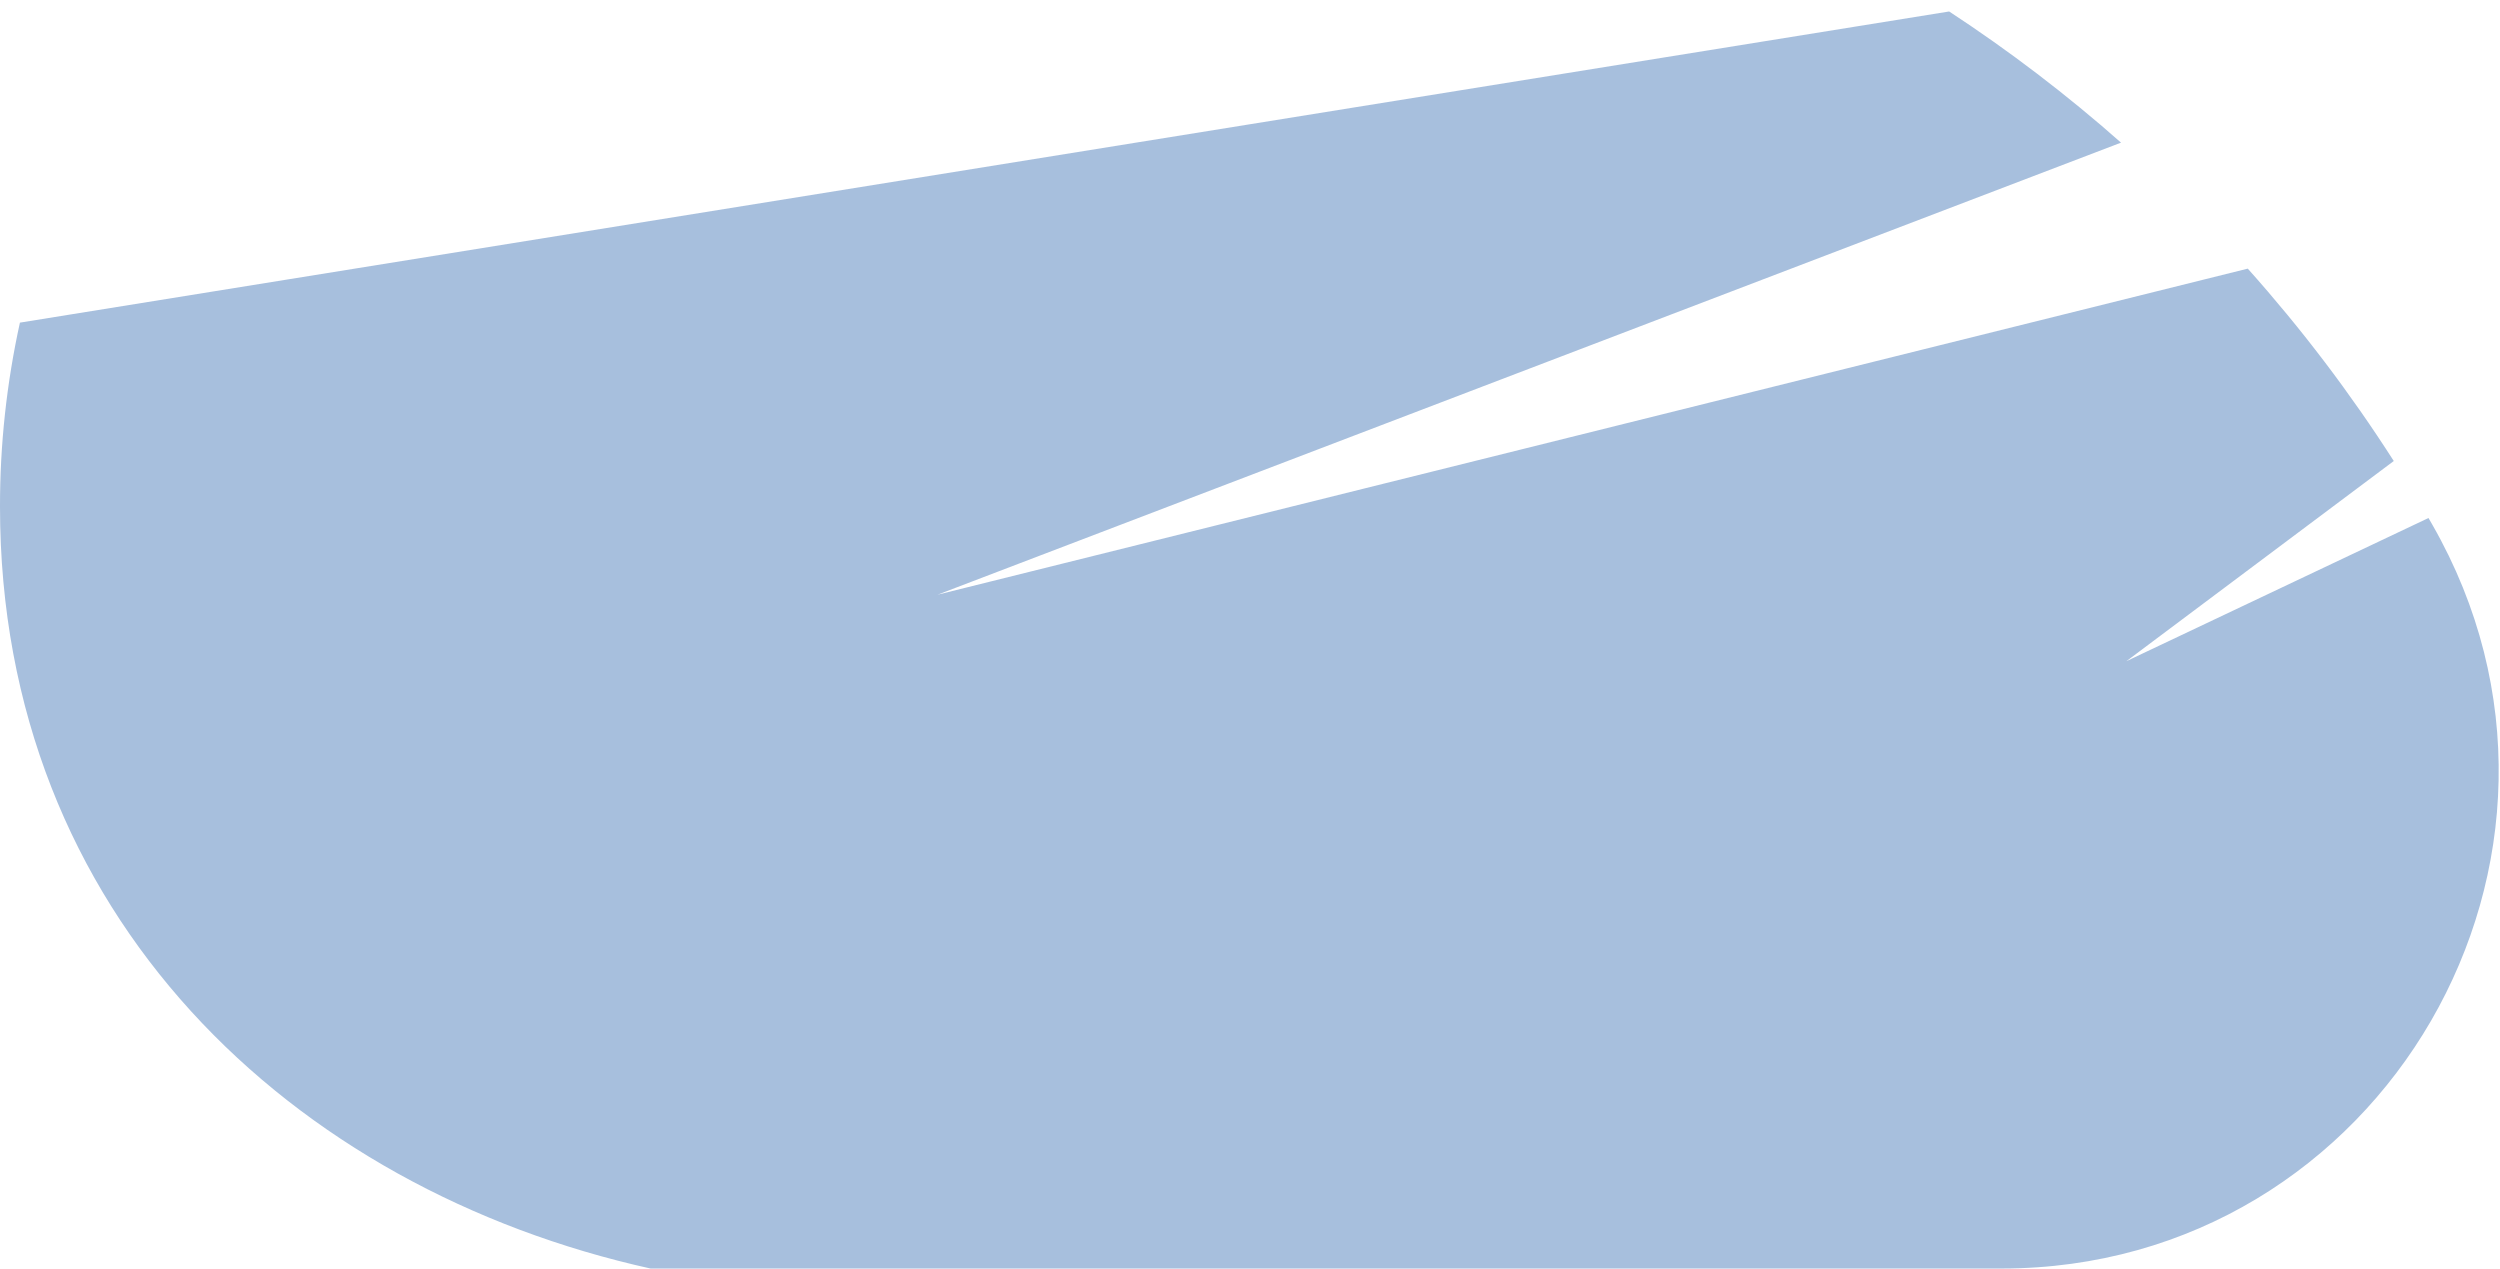 <svg width="193" height="98" viewBox="0 0 193 98" fill="none" xmlns="http://www.w3.org/2000/svg">
<path d="M154.529 97.93H50.221C22.576 91.8 2.32887e-05 70.686 2.32887e-05 39.111C-0.004 34.334 0.512 29.572 1.538 24.907L85.615 11.347L150.475 0.886C155.135 3.938 159.569 7.322 163.743 11.012L101.659 34.726L72.371 45.913L105.262 37.727L173.528 20.738C177.675 25.379 181.444 30.346 184.799 35.59L164.155 51.045L187.479 39.99C187.578 40.161 187.676 40.331 187.774 40.502C202.408 66.073 183.962 97.93 154.529 97.93Z" fill="#A7BFDD"/>
</svg>
